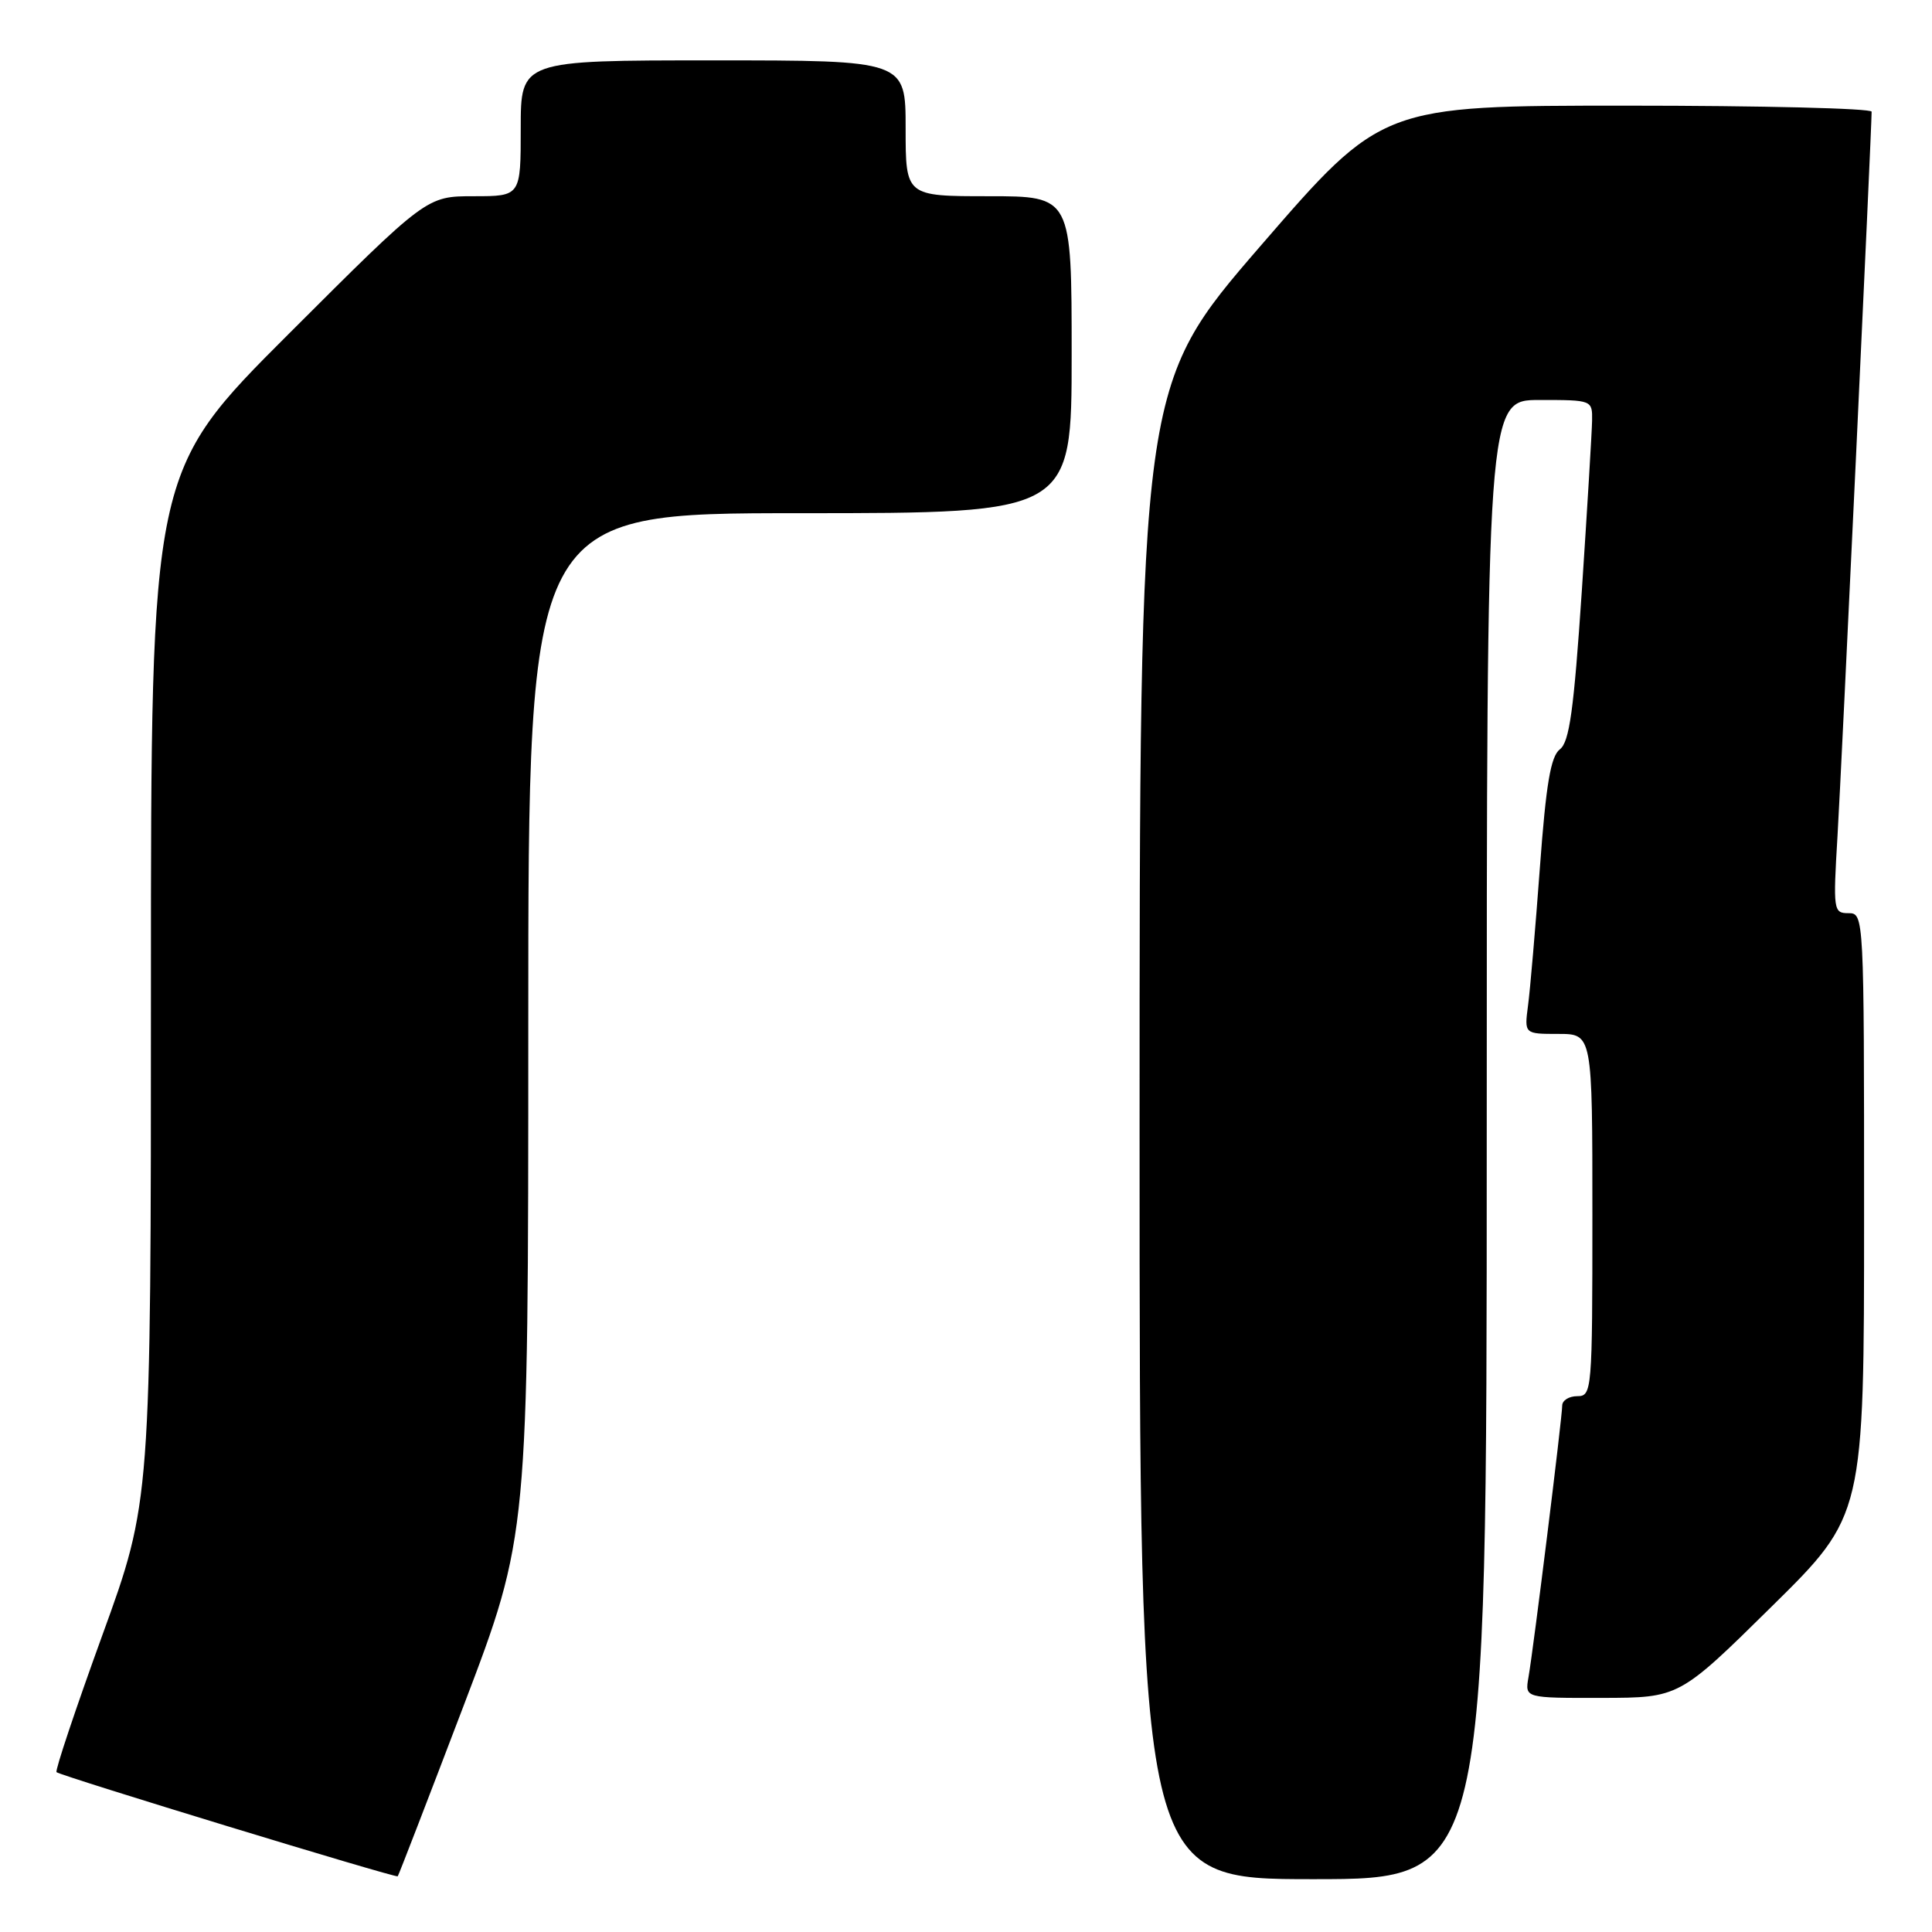 <?xml version="1.0" encoding="UTF-8" standalone="no"?>
<!DOCTYPE svg PUBLIC "-//W3C//DTD SVG 1.1//EN" "http://www.w3.org/Graphics/SVG/1.1/DTD/svg11.dtd" >
<svg xmlns="http://www.w3.org/2000/svg" xmlns:xlink="http://www.w3.org/1999/xlink" version="1.1" viewBox="0 0 256 256">
 <g >
 <path fill="currentColor"
d=" M 61.45 225.97 C 70.00 203.50 70.00 203.50 70.00 135.75 C 70.00 68.00 70.00 68.00 106.00 68.00 C 142.00 68.00 142.00 68.00 142.00 47.00 C 142.00 26.00 142.00 26.00 131.00 26.00 C 120.00 26.00 120.00 26.00 120.00 17.00 C 120.00 8.00 120.00 8.00 94.50 8.00 C 69.00 8.00 69.00 8.00 69.00 17.00 C 69.00 26.00 69.00 26.00 62.76 26.00 C 56.52 26.00 56.52 26.00 38.26 44.24 C 20.00 62.48 20.00 62.48 20.00 130.72 C 20.00 198.96 20.00 198.96 13.55 216.70 C 10.01 226.46 7.28 234.61 7.49 234.82 C 7.97 235.30 52.42 248.86 52.70 248.62 C 52.81 248.52 56.74 238.33 61.45 225.97 Z  M 197.00 151.00 C 197.00 53.00 197.00 53.00 204.00 53.00 C 210.98 53.00 211.00 53.01 210.96 55.75 C 210.93 57.26 210.32 67.40 209.60 78.29 C 208.54 94.08 207.96 98.32 206.69 99.29 C 205.48 100.22 204.86 103.85 204.04 115.00 C 203.45 122.97 202.75 131.19 202.47 133.25 C 201.98 137.00 201.98 137.00 206.49 137.00 C 211.00 137.00 211.00 137.00 211.00 161.00 C 211.00 184.33 210.94 185.00 209.00 185.00 C 207.90 185.00 207.00 185.56 207.00 186.25 C 207.00 187.81 203.19 218.52 202.53 222.25 C 202.05 225.00 202.05 225.00 212.28 224.98 C 222.50 224.96 222.50 224.96 234.75 212.88 C 247.00 200.81 247.00 200.81 247.00 160.90 C 247.00 121.24 246.99 121.00 244.93 121.00 C 242.94 121.00 242.89 120.64 243.48 110.75 C 244.00 102.06 248.00 17.15 248.00 14.80 C 248.00 14.36 233.40 14.00 215.55 14.00 C 183.11 14.00 183.11 14.00 167.05 32.56 C 151.00 51.12 151.00 51.12 151.00 150.06 C 151.00 249.00 151.00 249.00 174.00 249.00 C 197.00 249.00 197.00 249.00 197.00 151.00 Z "/>
</g>
</svg>